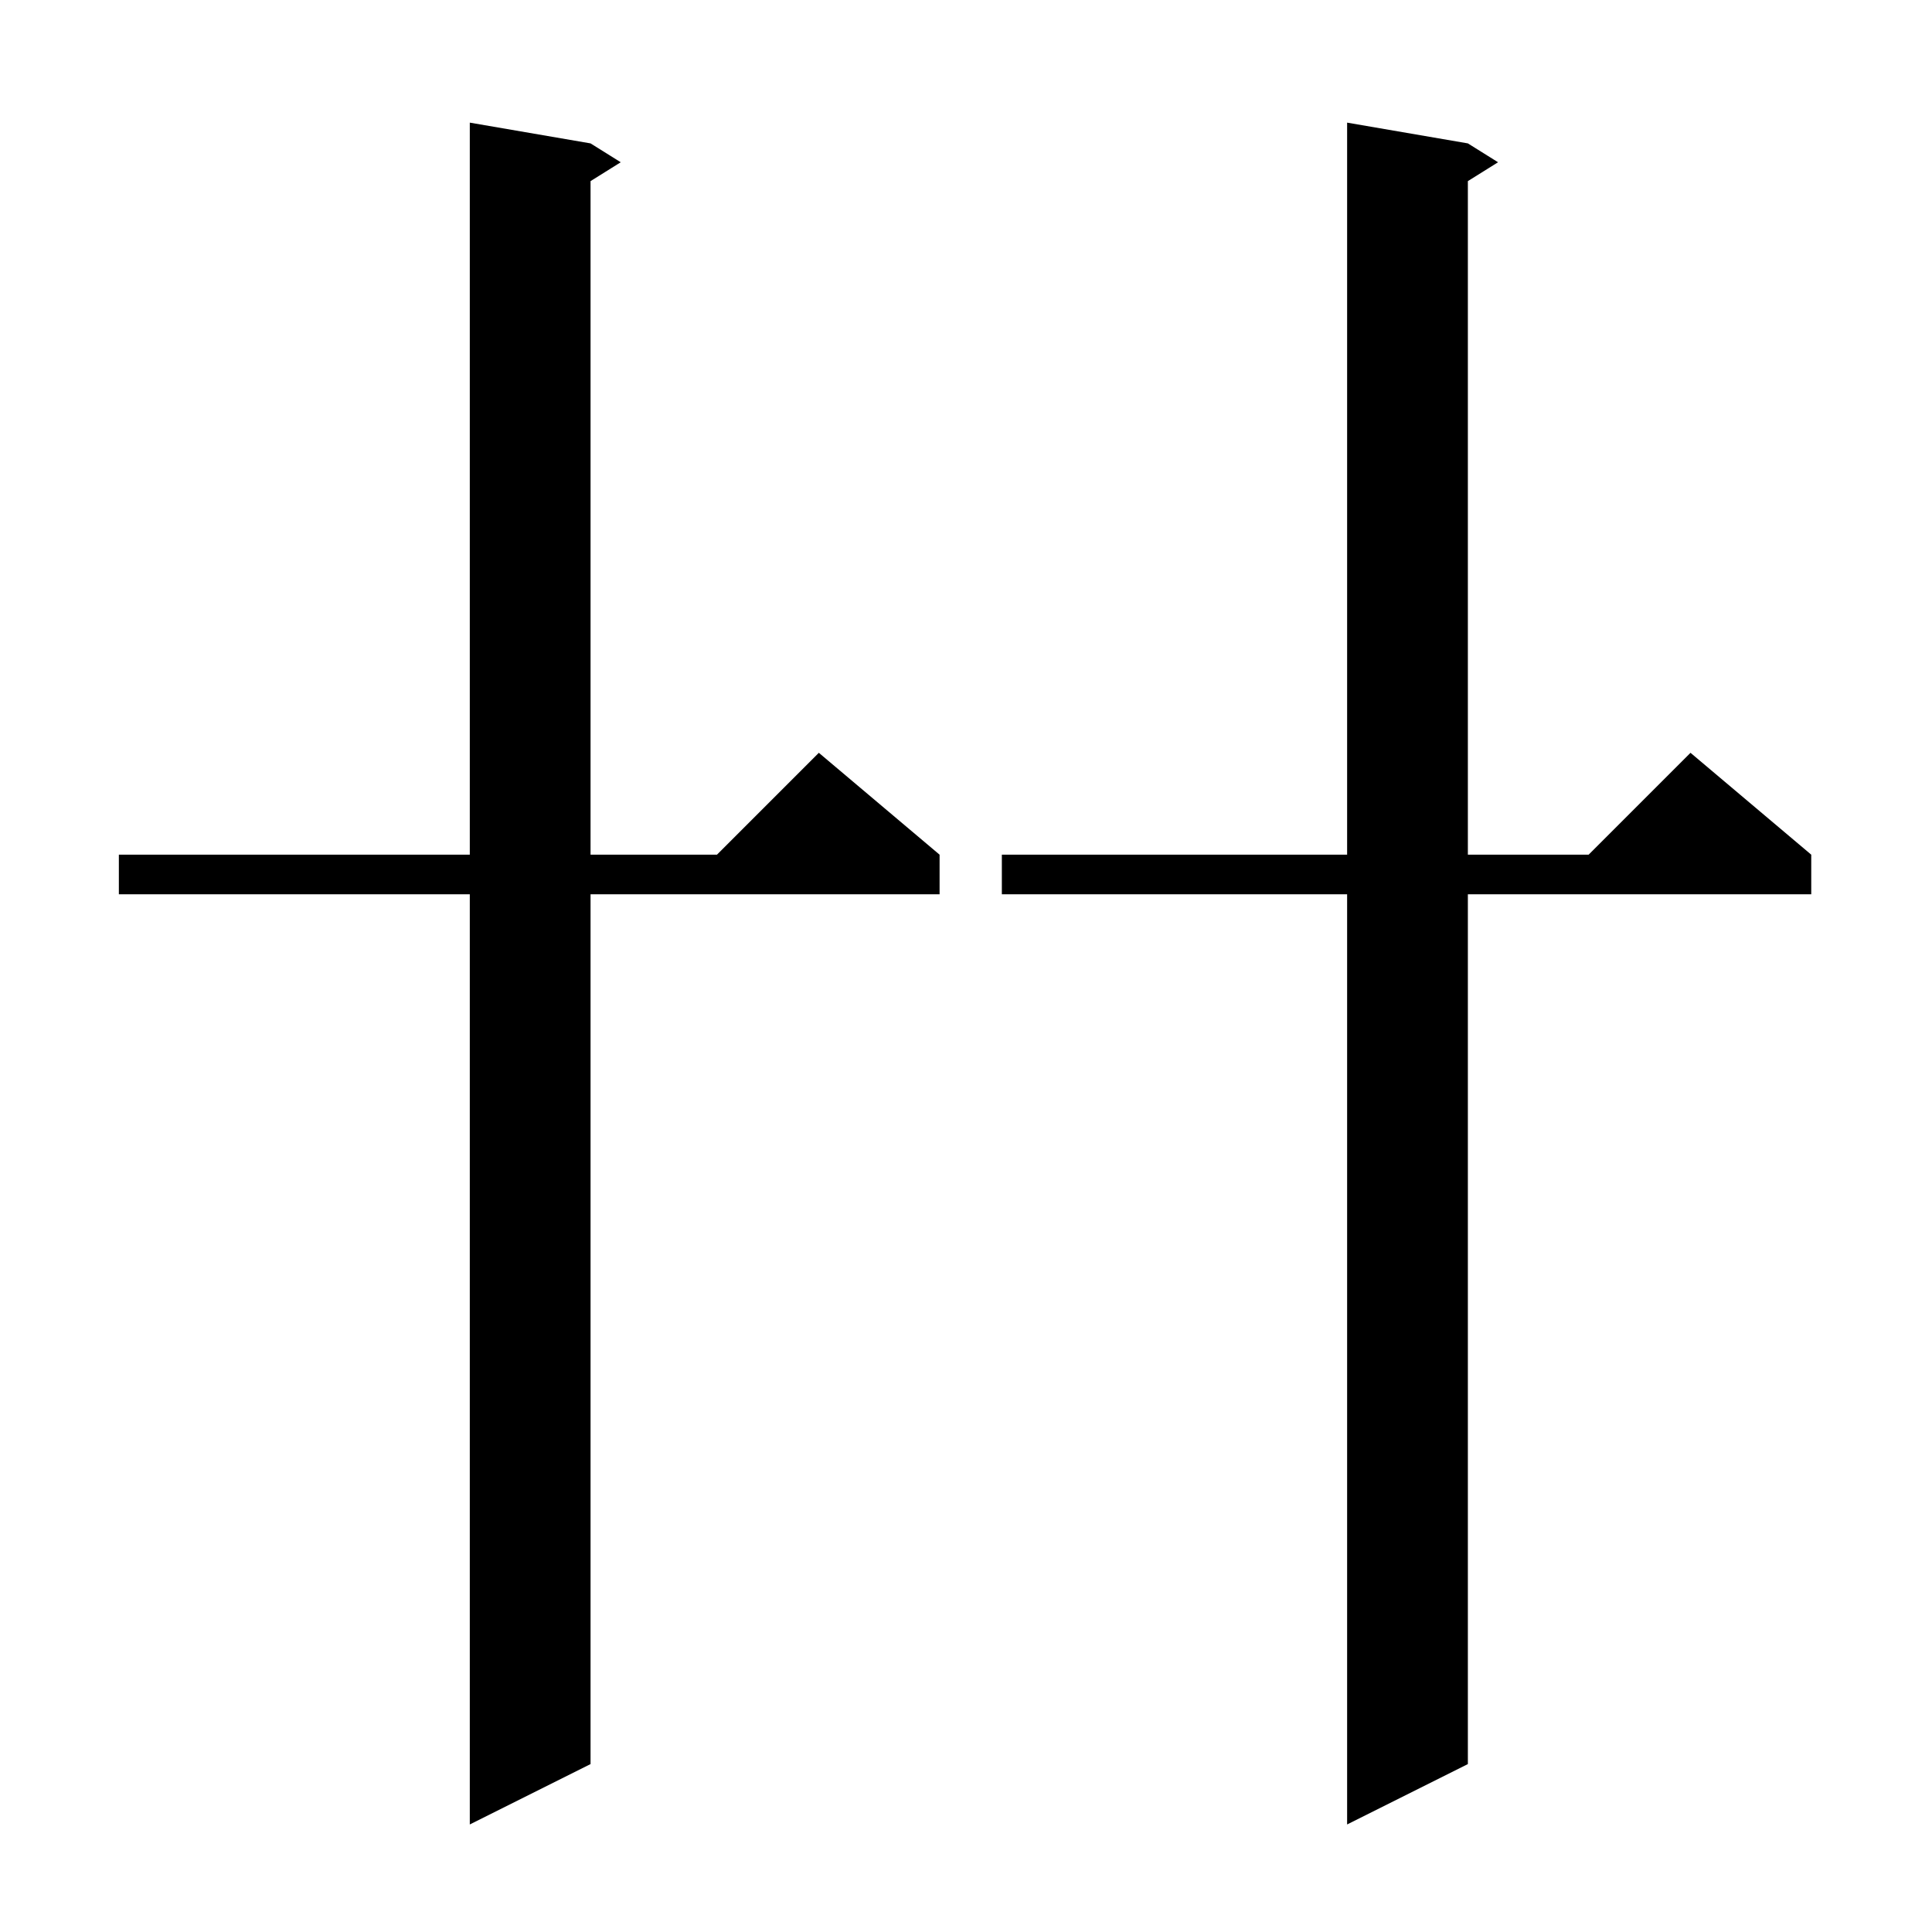 <?xml version="1.0" standalone="no"?>
<!DOCTYPE svg PUBLIC "-//W3C//DTD SVG 1.1//EN" "http://www.w3.org/Graphics/SVG/1.1/DTD/svg11.dtd" >
<svg xmlns="http://www.w3.org/2000/svg" xmlns:xlink="http://www.w3.org/1999/xlink" version="1.1" viewBox="0 -144 1024 1024">
  <g transform="matrix(1 0 0 -1 0 880)">
   <path fill="currentColor"
d="M313 948l16 -10l-16 -10v-357h67l54 54l64 -54v-21h-185v-461l-64 -32v493h-186v21h186v388zM778 948l16 -10l-16 -10v-357h64l54 54l64 -54v-21h-182v-461l-64 -32v493h-183v21h183v388z" />
  </g>

</svg>
